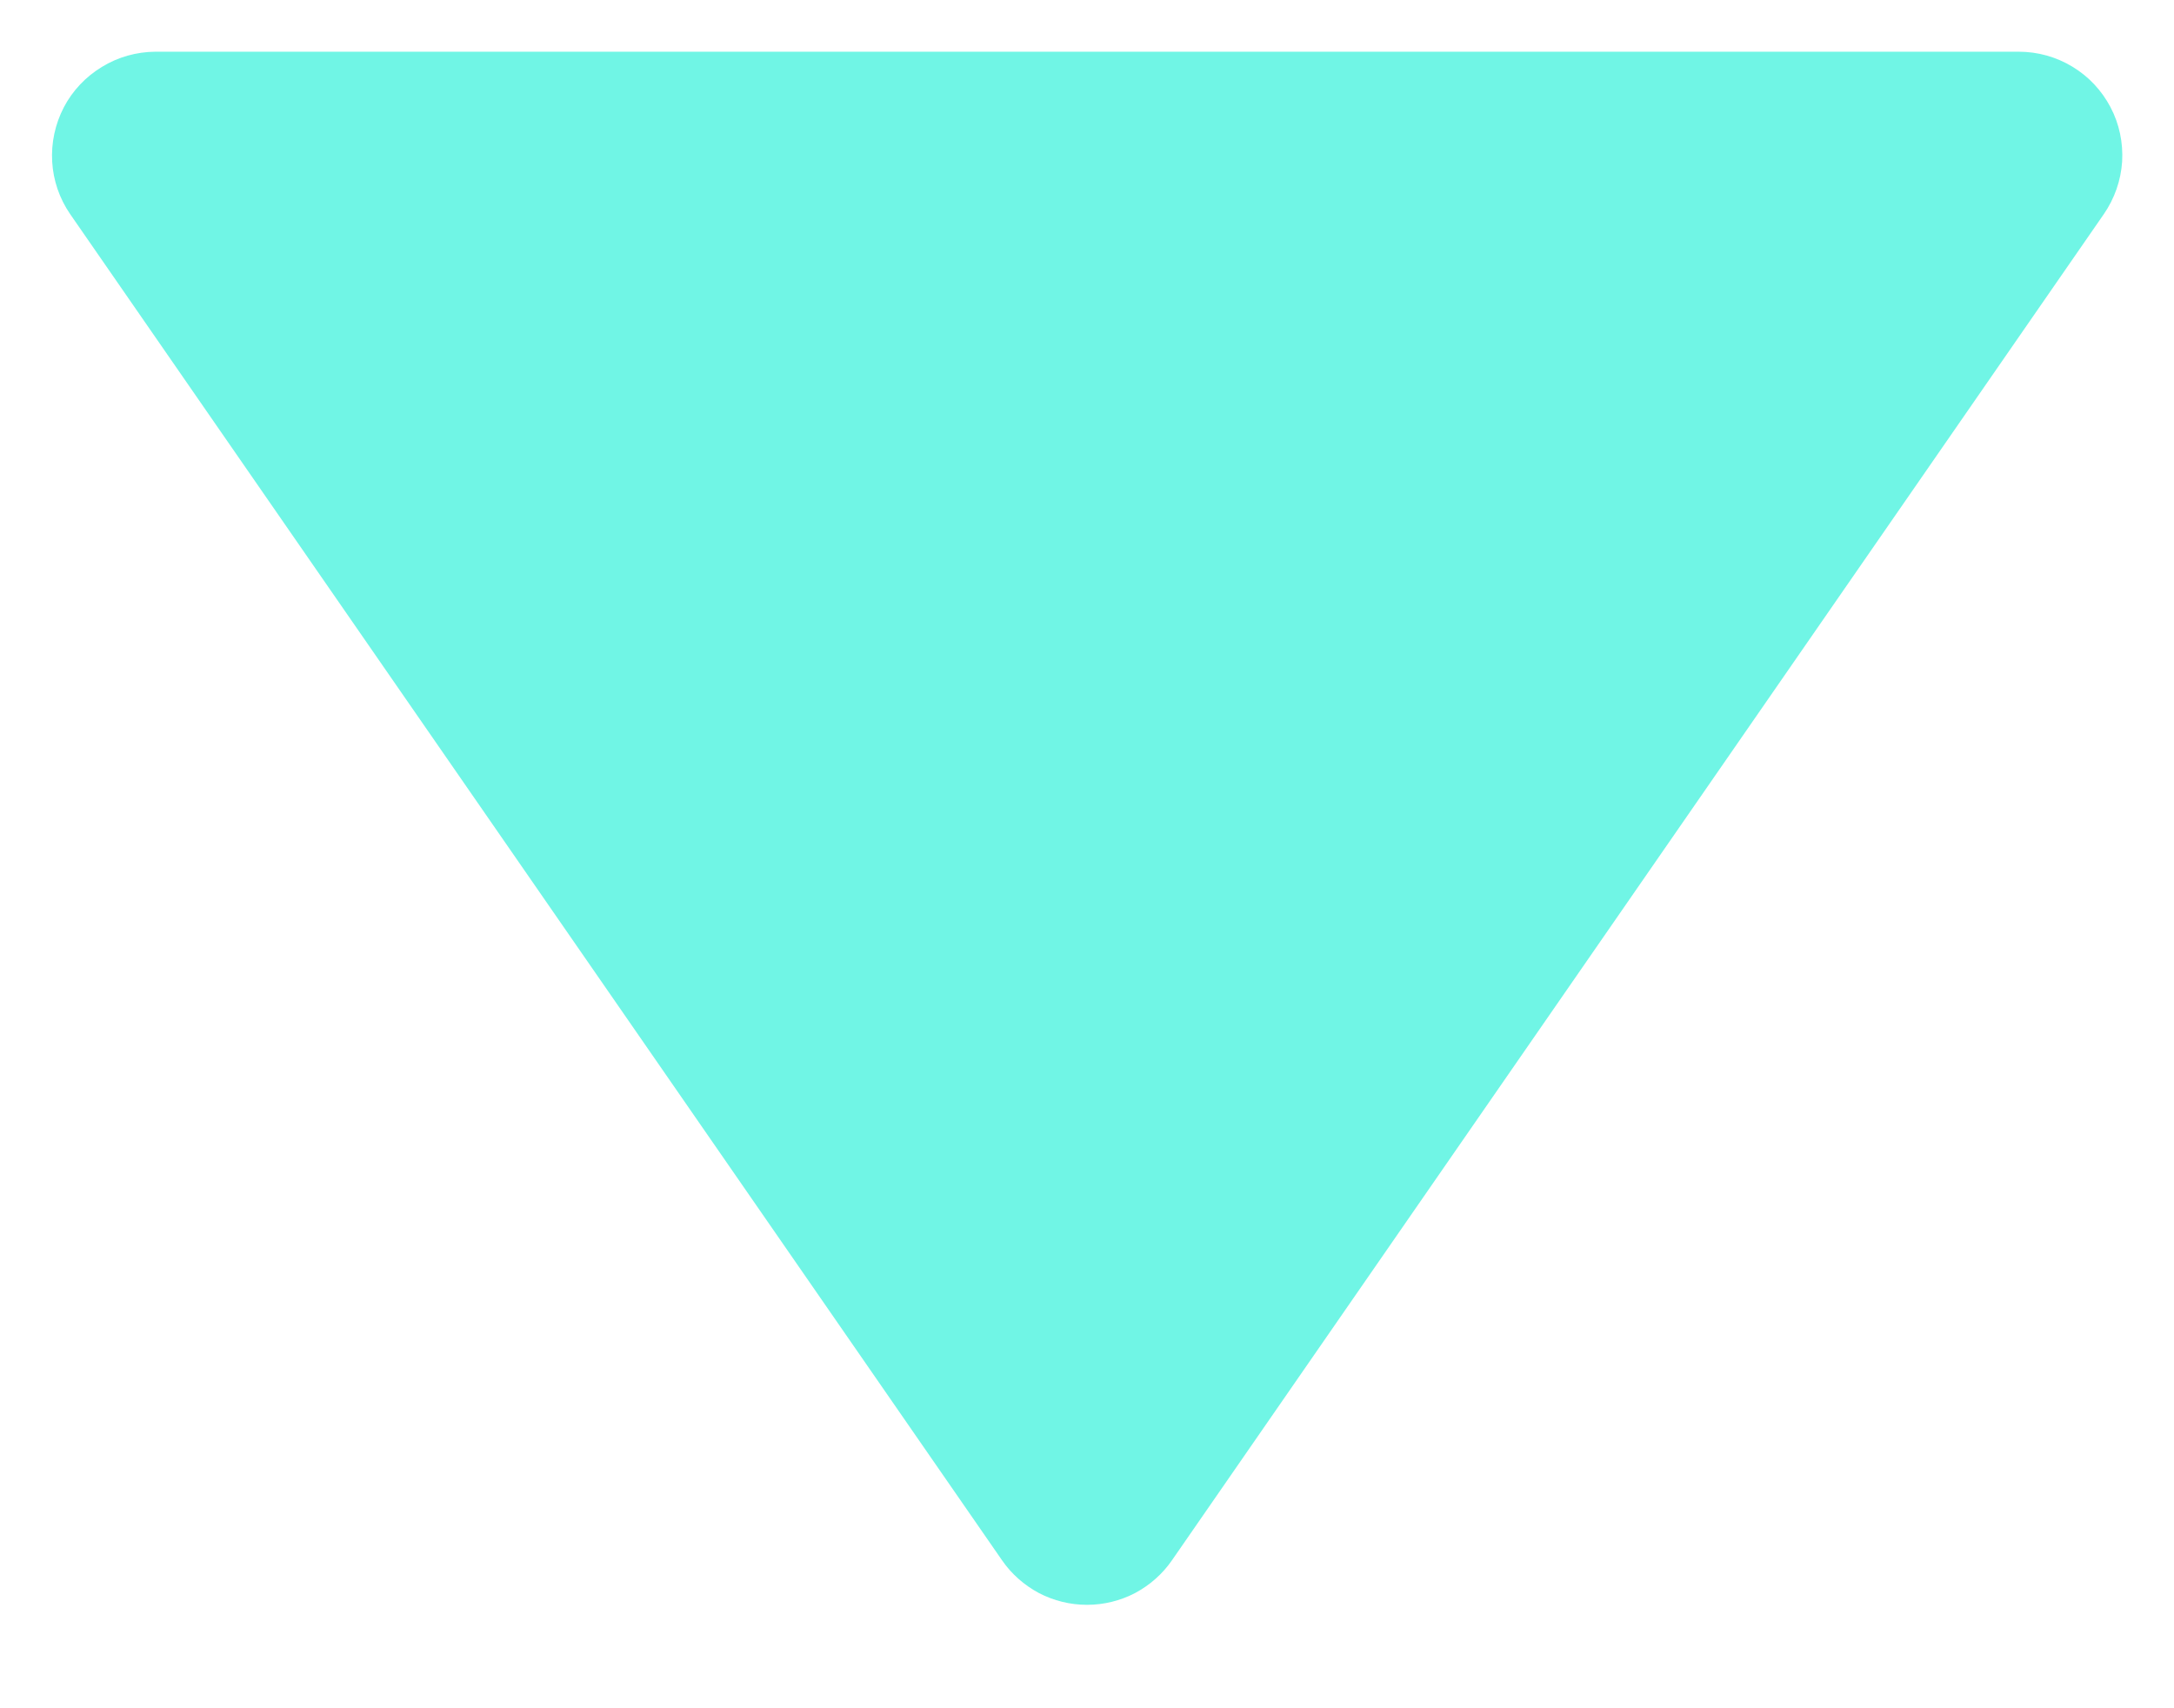 <svg width="14" height="11" viewBox="0 0 14 11" fill="none" xmlns="http://www.w3.org/2000/svg">
    <path d="M6.452 10.046C6.513 10.135 6.595 10.207 6.69 10.258C6.786 10.308 6.892 10.334 7 10.334C7.108 10.334 7.214 10.308 7.31 10.258C7.405 10.207 7.487 10.135 7.548 10.046L13.548 1.379C13.617 1.279 13.658 1.162 13.666 1.041C13.673 0.919 13.648 0.798 13.591 0.69C13.534 0.582 13.45 0.492 13.345 0.429C13.241 0.366 13.122 0.333 13 0.333H1C0.879 0.334 0.76 0.367 0.656 0.431C0.552 0.494 0.467 0.584 0.411 0.691C0.355 0.799 0.329 0.92 0.336 1.041C0.343 1.162 0.383 1.279 0.452 1.379L6.452 10.046Z" fill="#70F5E5"/>
    </svg>
    